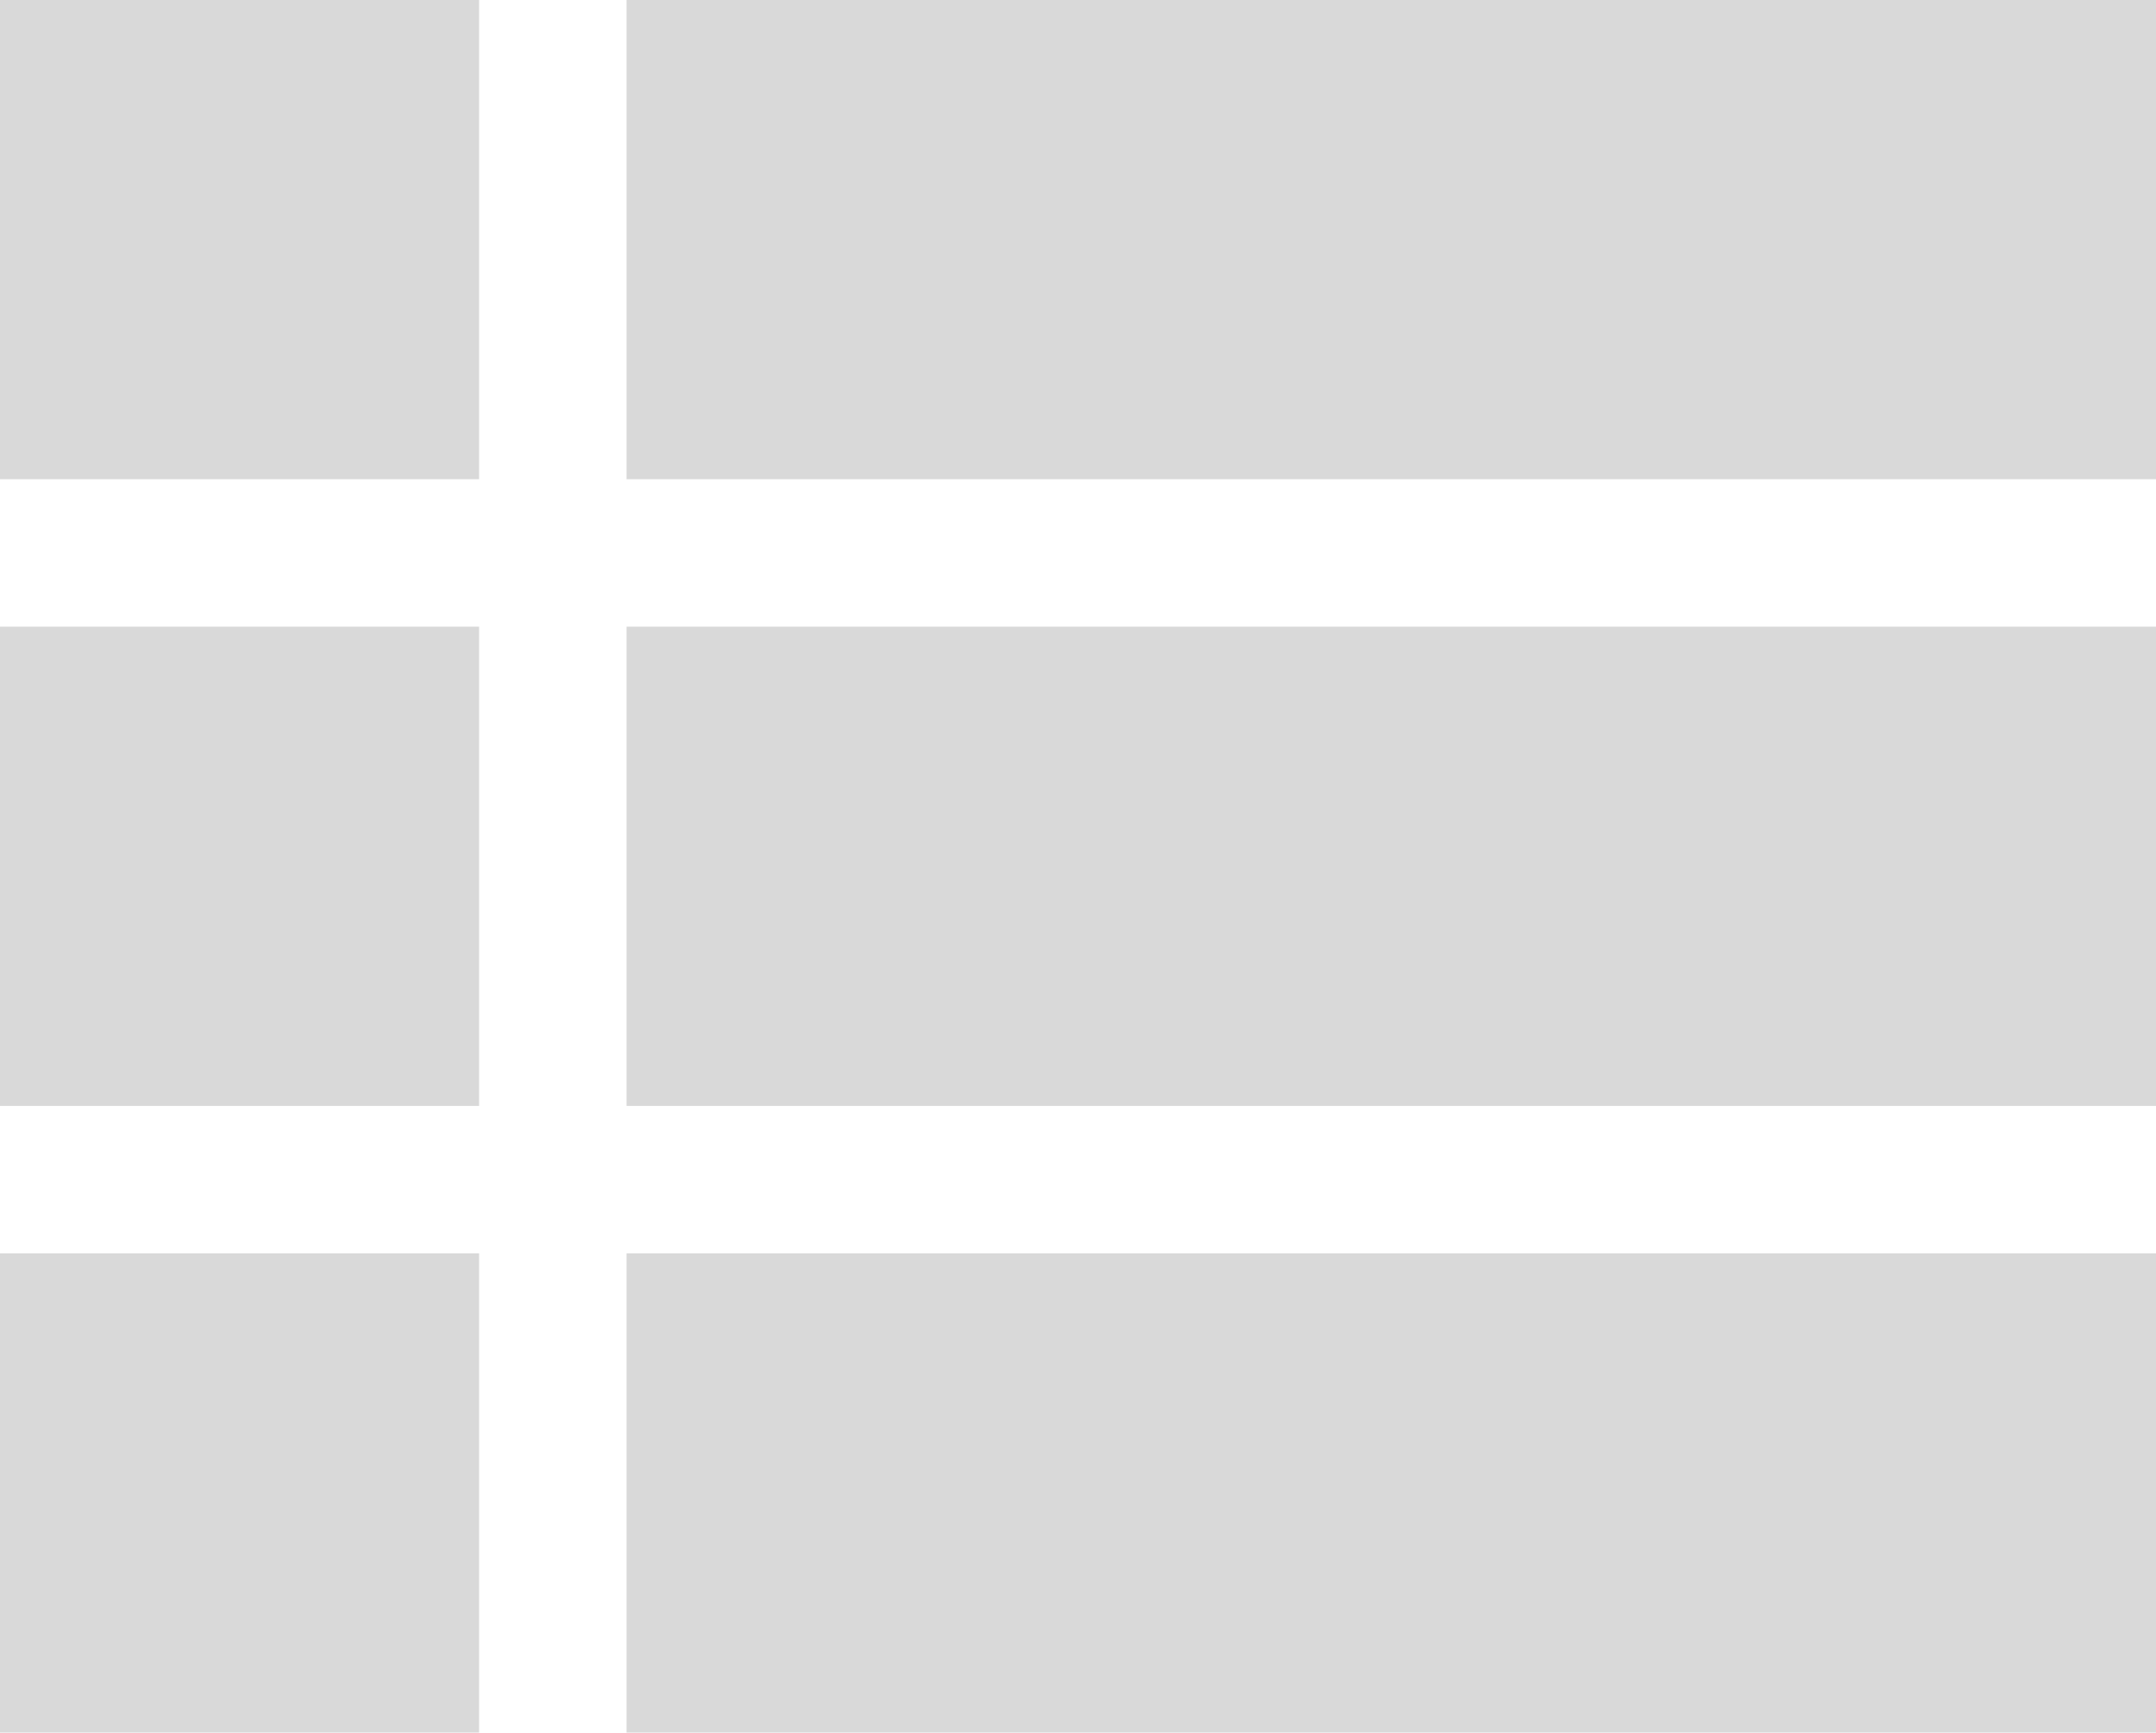 <svg xmlns="http://www.w3.org/2000/svg" viewBox="0 0 117 94"><g data-name="Layer 2"><path d="M0 0h26v26H0zm34 0h83v26H34zM0 34h26v26H0zm34 0h83v26H34zM0 68h26v26H0zm34 0h83v26H34z" fill="#d9d9d9" data-name="Layer 1"/></g></svg>